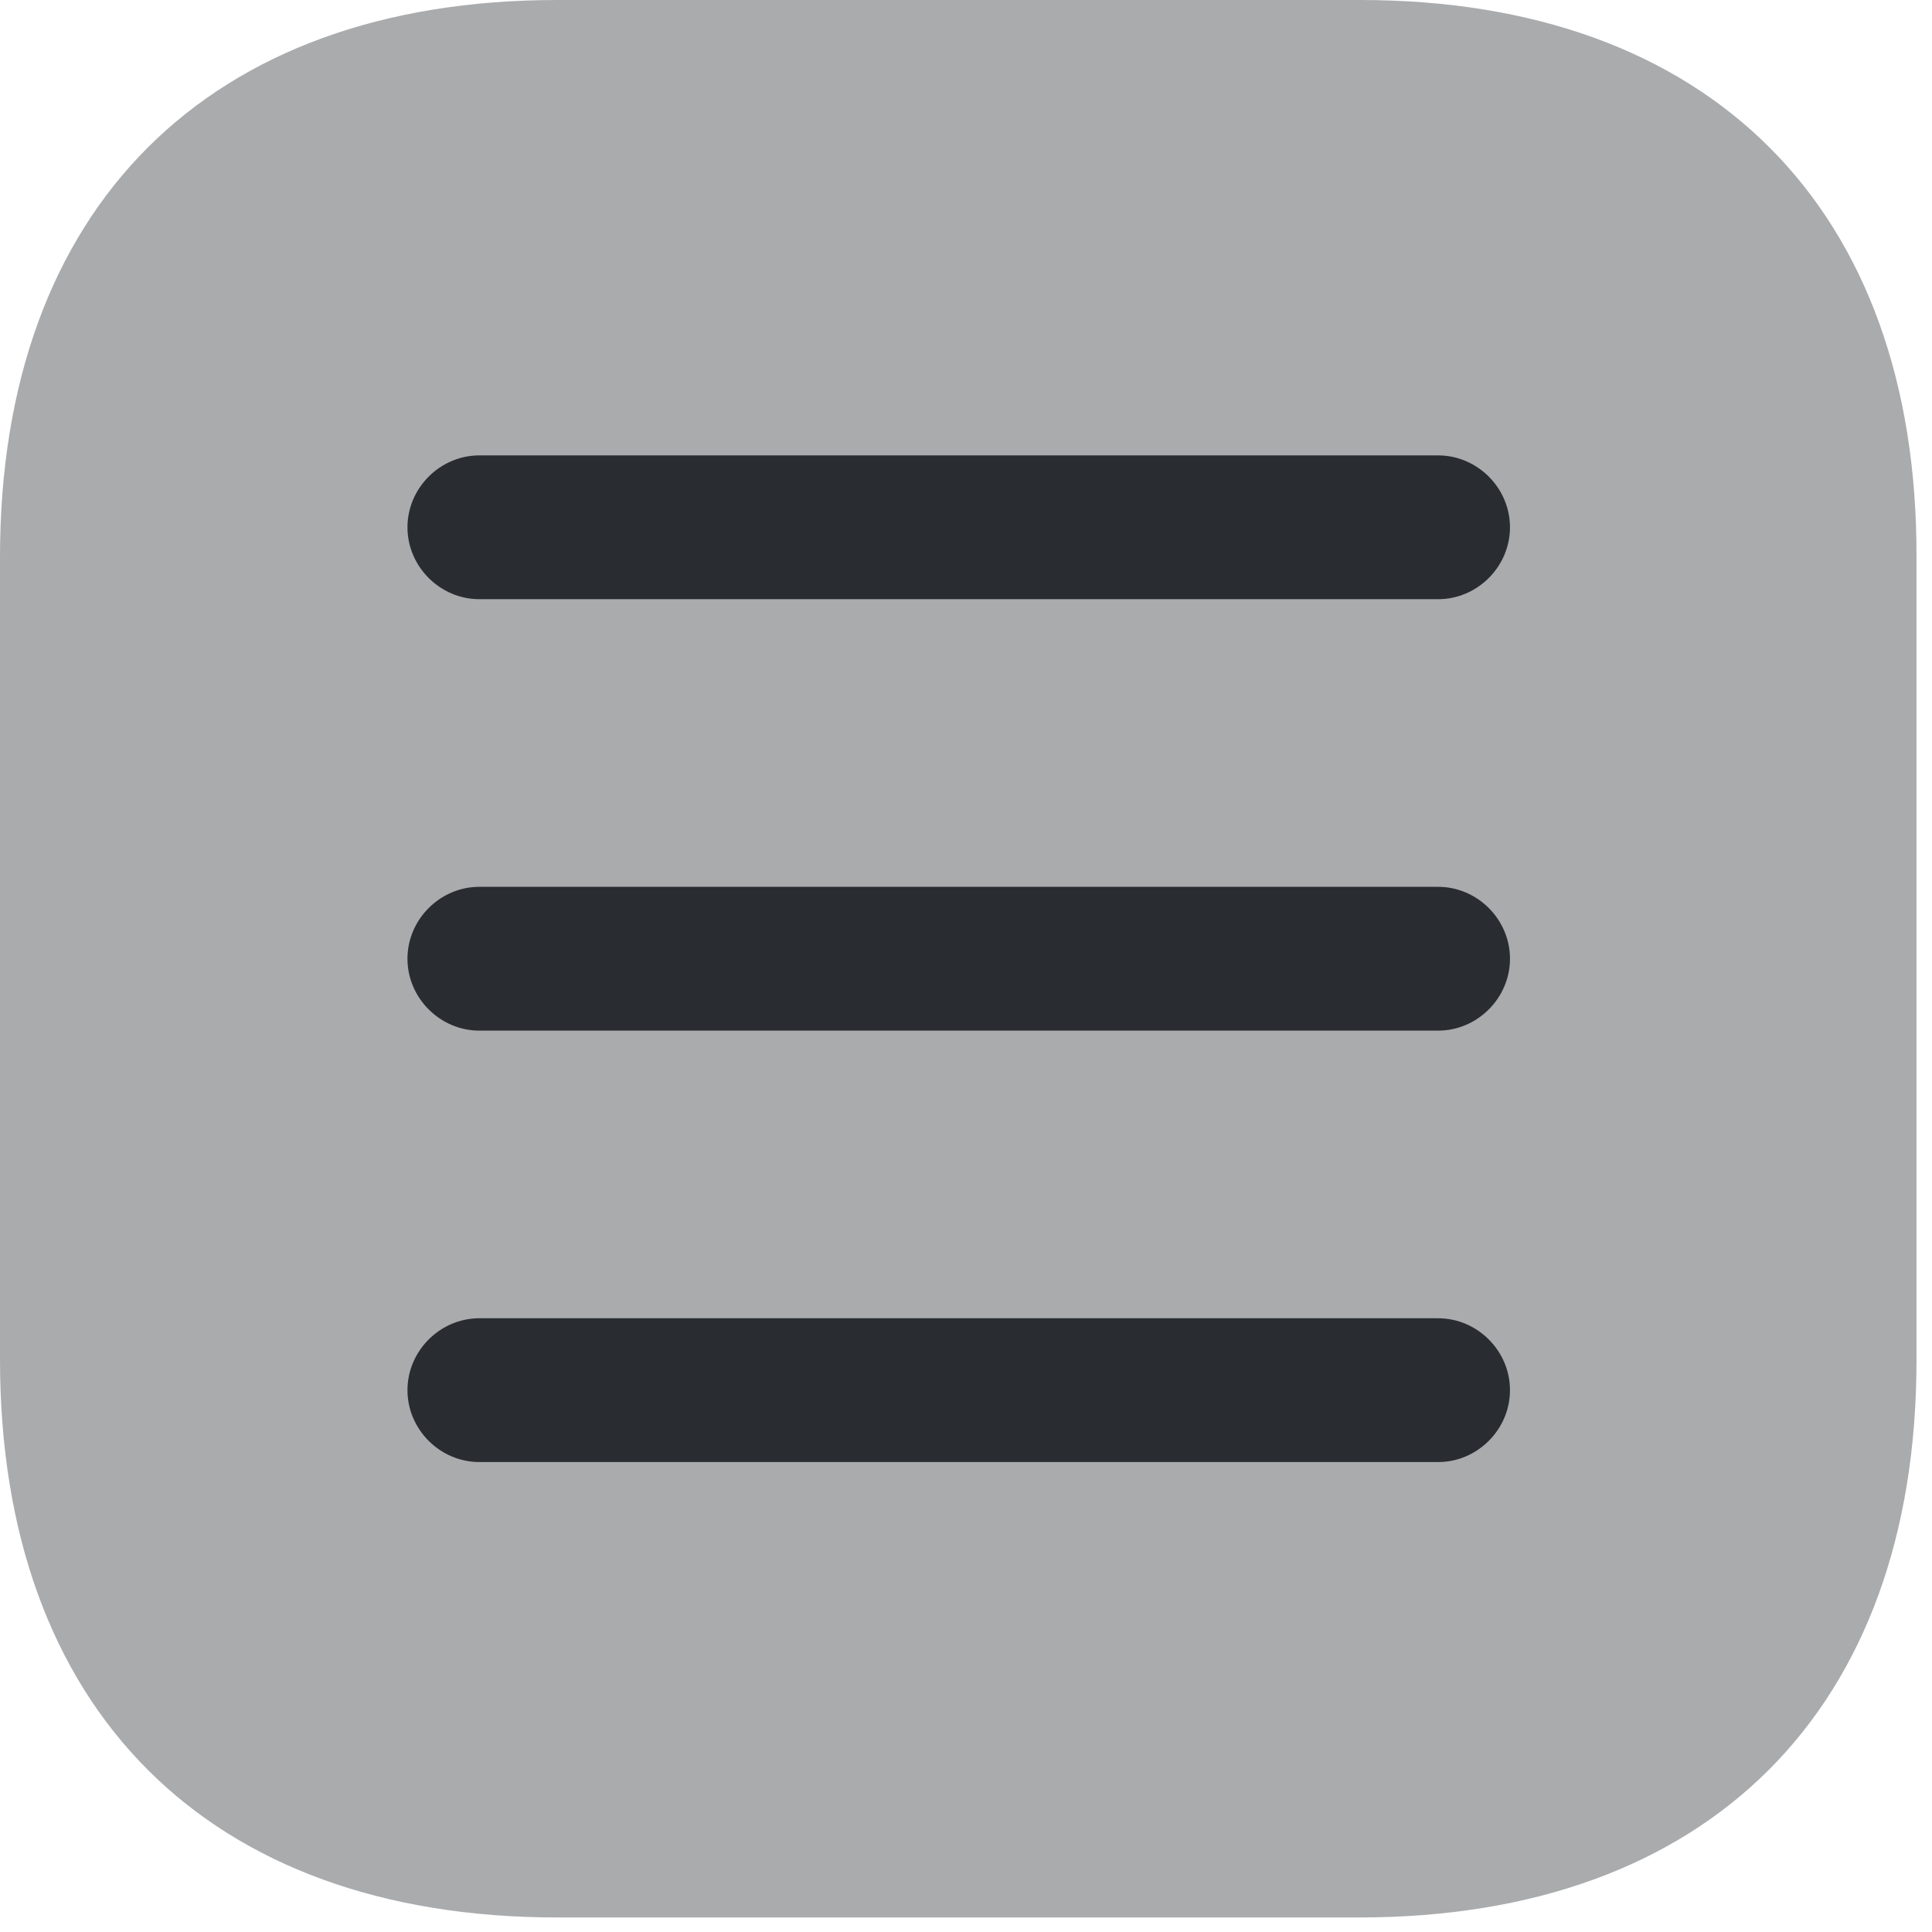 <svg width="104" height="104" viewBox="0 0 104 104" fill="none" xmlns="http://www.w3.org/2000/svg">
<path opacity="0.4" d="M73.232 0H29.985C11.199 0 0 11.199 0 29.985V73.181C0 92.018 11.199 103.217 29.985 103.217H73.181C91.966 103.217 103.165 92.018 103.165 73.232V29.985C103.217 11.199 92.018 0 73.232 0Z" fill="#292D32"/>
<path d="M77.413 32.255H25.804C23.688 32.255 21.934 30.501 21.934 28.385C21.934 26.269 23.688 24.514 25.804 24.514H77.413C79.529 24.514 81.283 26.269 81.283 28.385C81.283 30.501 79.529 32.255 77.413 32.255Z" fill="#292D32"/>
<path d="M77.413 55.479H25.804C23.688 55.479 21.934 53.724 21.934 51.608C21.934 49.492 23.688 47.738 25.804 47.738H77.413C79.529 47.738 81.283 49.492 81.283 51.608C81.283 53.724 79.529 55.479 77.413 55.479Z" fill="#292D32"/>
<path d="M77.413 78.703H25.804C23.688 78.703 21.934 76.948 21.934 74.832C21.934 72.716 23.688 70.962 25.804 70.962H77.413C79.529 70.962 81.283 72.716 81.283 74.832C81.283 76.948 79.529 78.703 77.413 78.703Z" fill="#292D32"/>
</svg>
